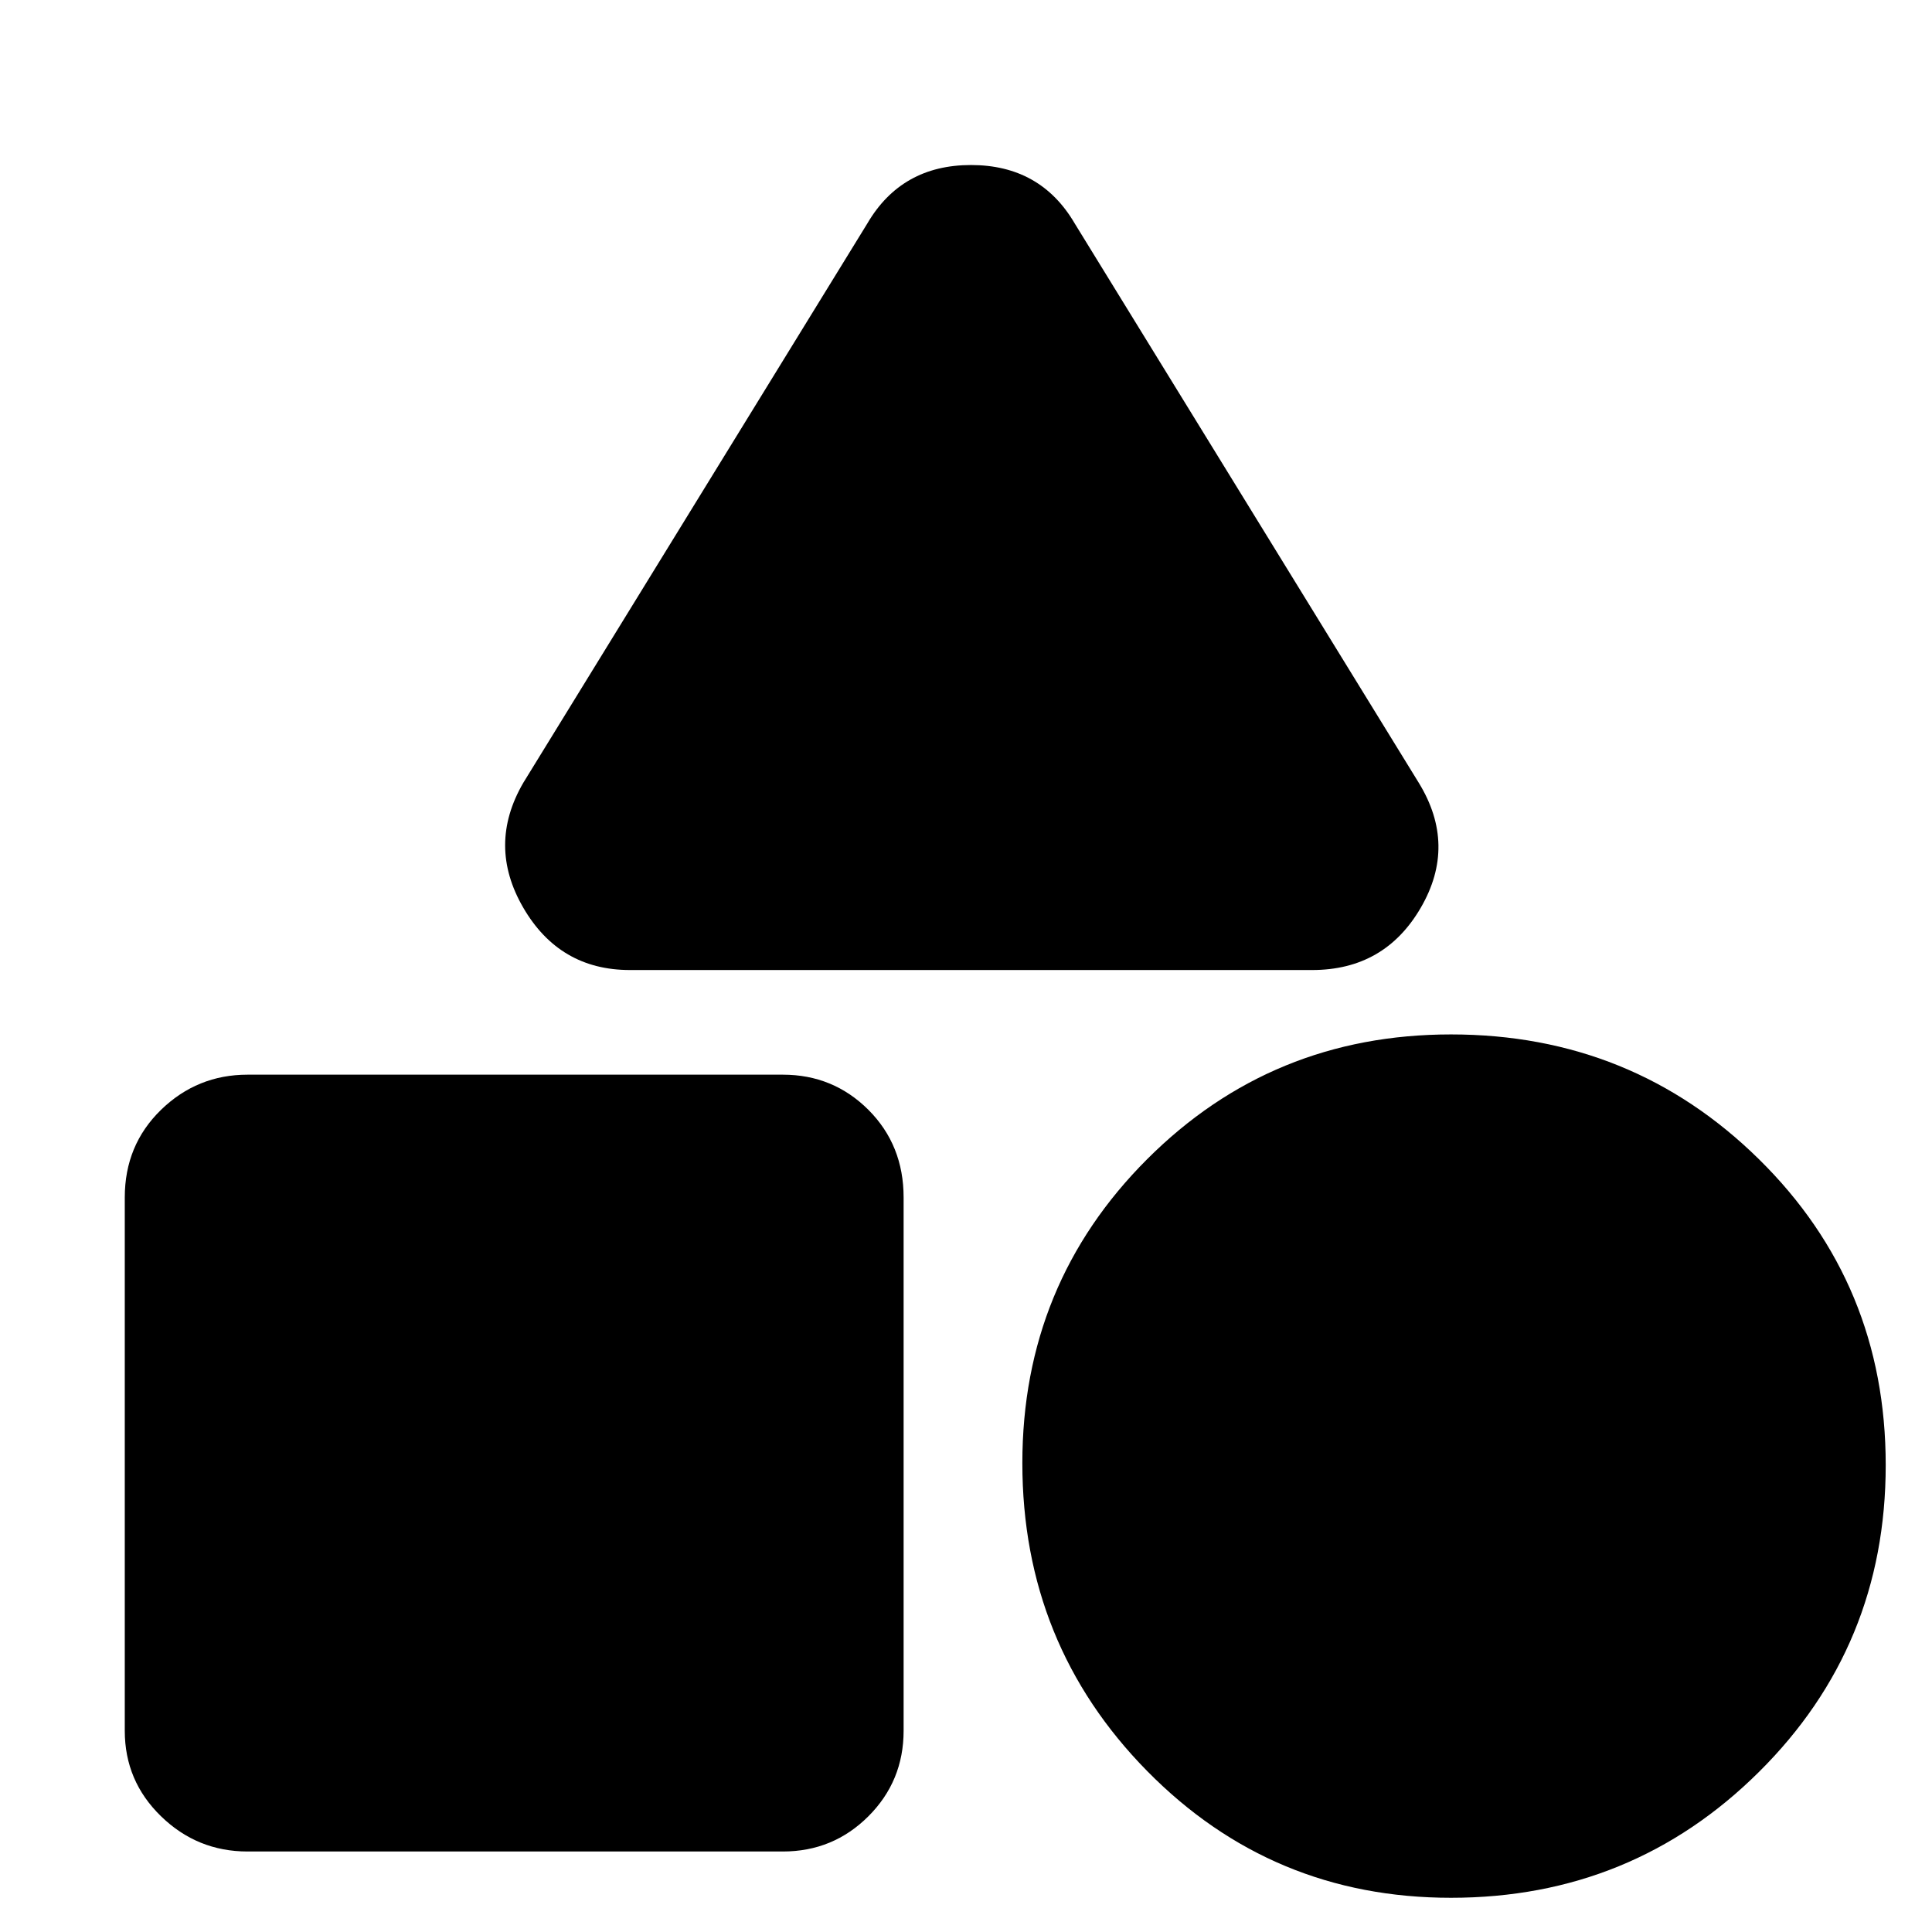 <svg xmlns="http://www.w3.org/2000/svg" height="24" width="24"><path d="M7.825 12.05Q6.95 12.05 6.5 11.275Q6.05 10.5 6.5 9.725L10.775 2.775Q11.2 2.05 12.062 2.05Q12.925 2.05 13.35 2.775L17.625 9.725Q18.1 10.5 17.65 11.275Q17.2 12.05 16.3 12.05ZM18.025 23.575Q15.8 23.575 14.25 22Q12.7 20.425 12.7 18.175Q12.7 15.95 14.25 14.4Q15.8 12.85 18.025 12.85Q20.275 12.85 21.85 14.4Q23.425 15.95 23.425 18.2Q23.425 20.45 21.85 22.012Q20.275 23.575 18.025 23.575ZM3.075 23Q2.45 23 2 22.562Q1.55 22.125 1.55 21.5V14.875Q1.55 14.225 2 13.787Q2.45 13.35 3.075 13.35H9.725Q10.35 13.35 10.788 13.787Q11.225 14.225 11.225 14.875V21.5Q11.225 22.125 10.788 22.562Q10.35 23 9.725 23Z"/></svg>